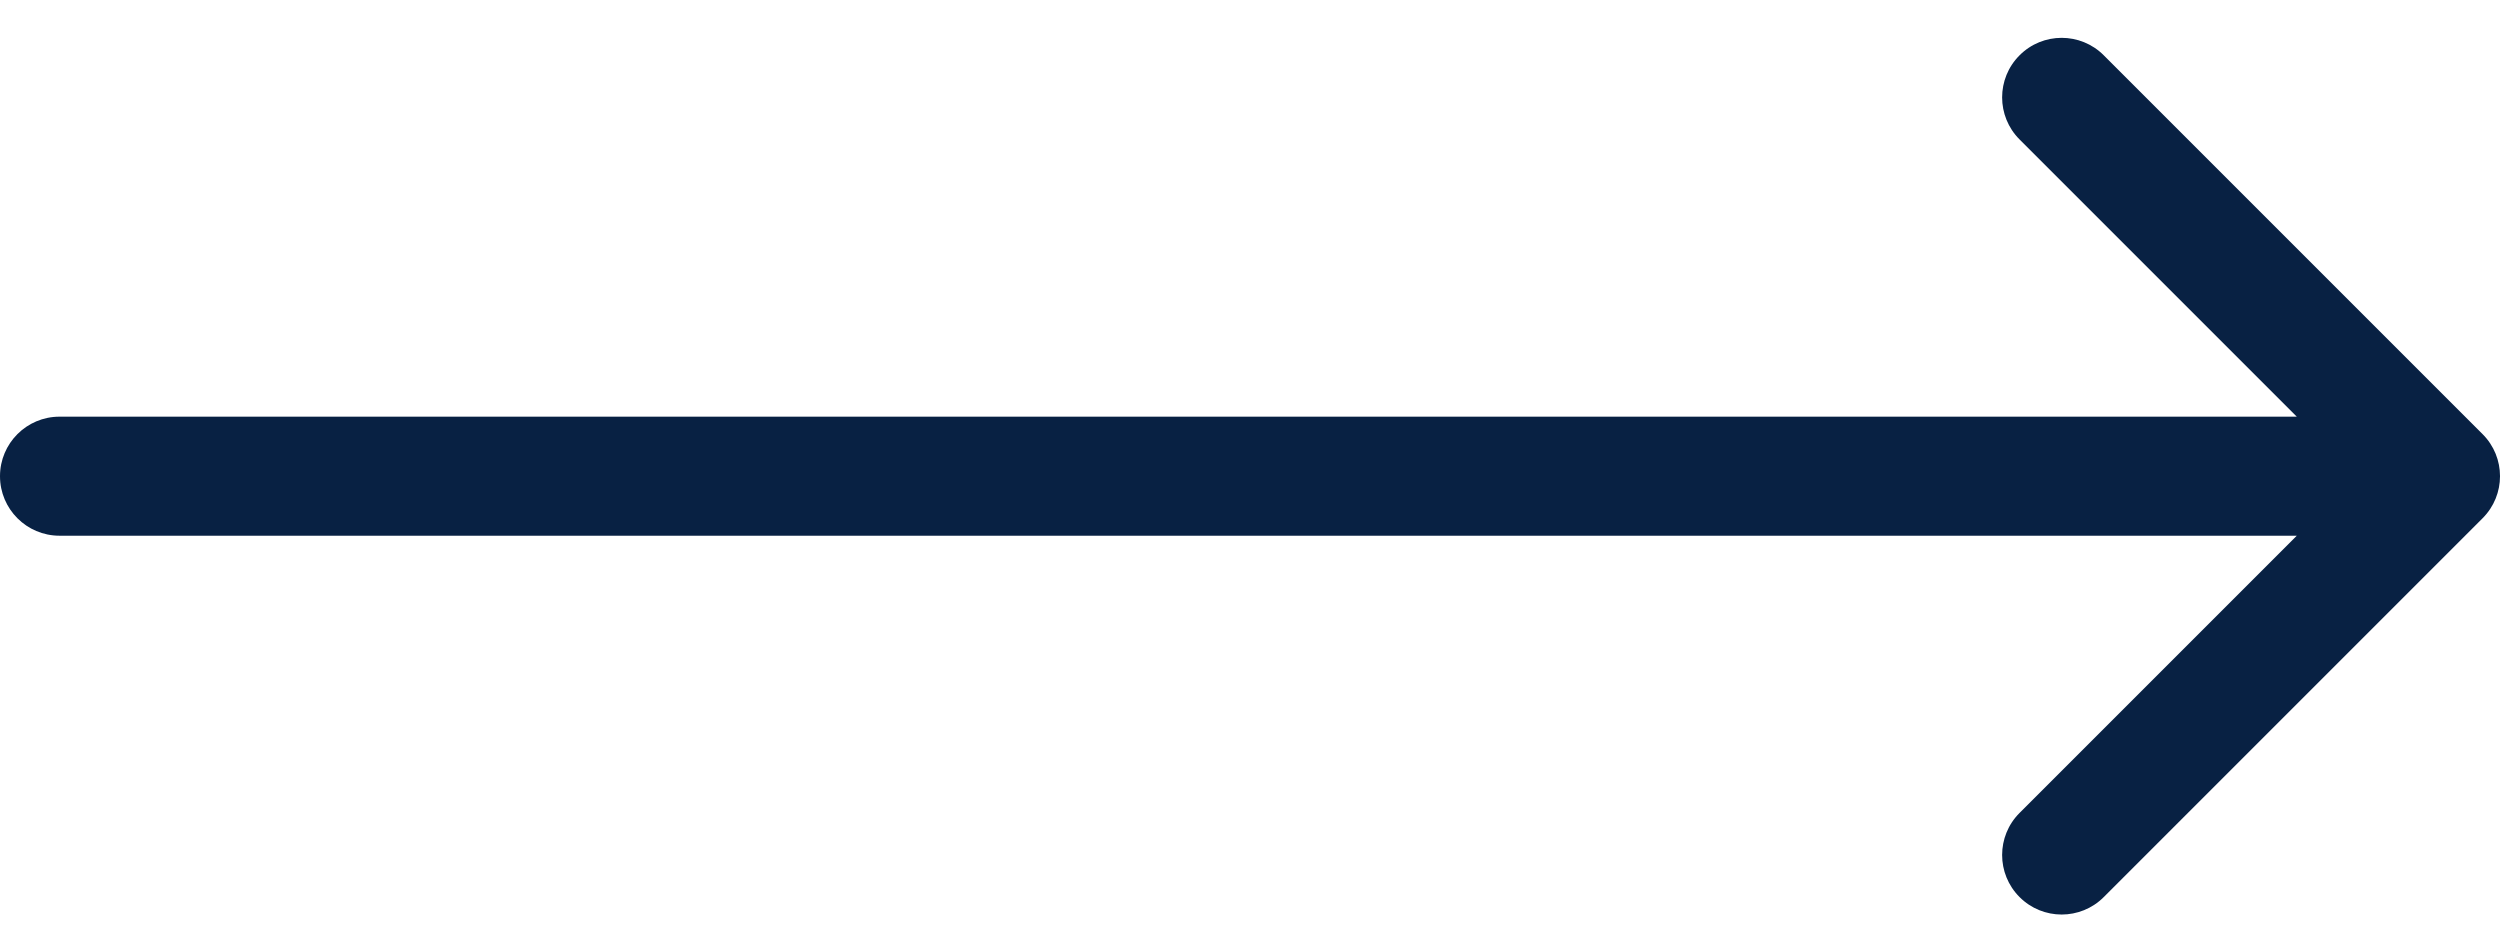 <svg width="42" height="16" viewBox="0 0 42 16" fill="none" xmlns="http://www.w3.org/2000/svg">
<path d="M1 7C0.448 7 -4.82823e-08 7.448 0 8C4.82823e-08 8.552 0.448 9 1 9L1 7ZM41.707 8.707C42.098 8.317 42.098 7.683 41.707 7.293L35.343 0.929C34.953 0.538 34.319 0.538 33.929 0.929C33.538 1.319 33.538 1.953 33.929 2.343L39.586 8L33.929 13.657C33.538 14.047 33.538 14.681 33.929 15.071C34.319 15.462 34.953 15.462 35.343 15.071L41.707 8.707ZM1 9L41 9L41 7L1 7L1 9Z" fill="#082143"/>
</svg>
